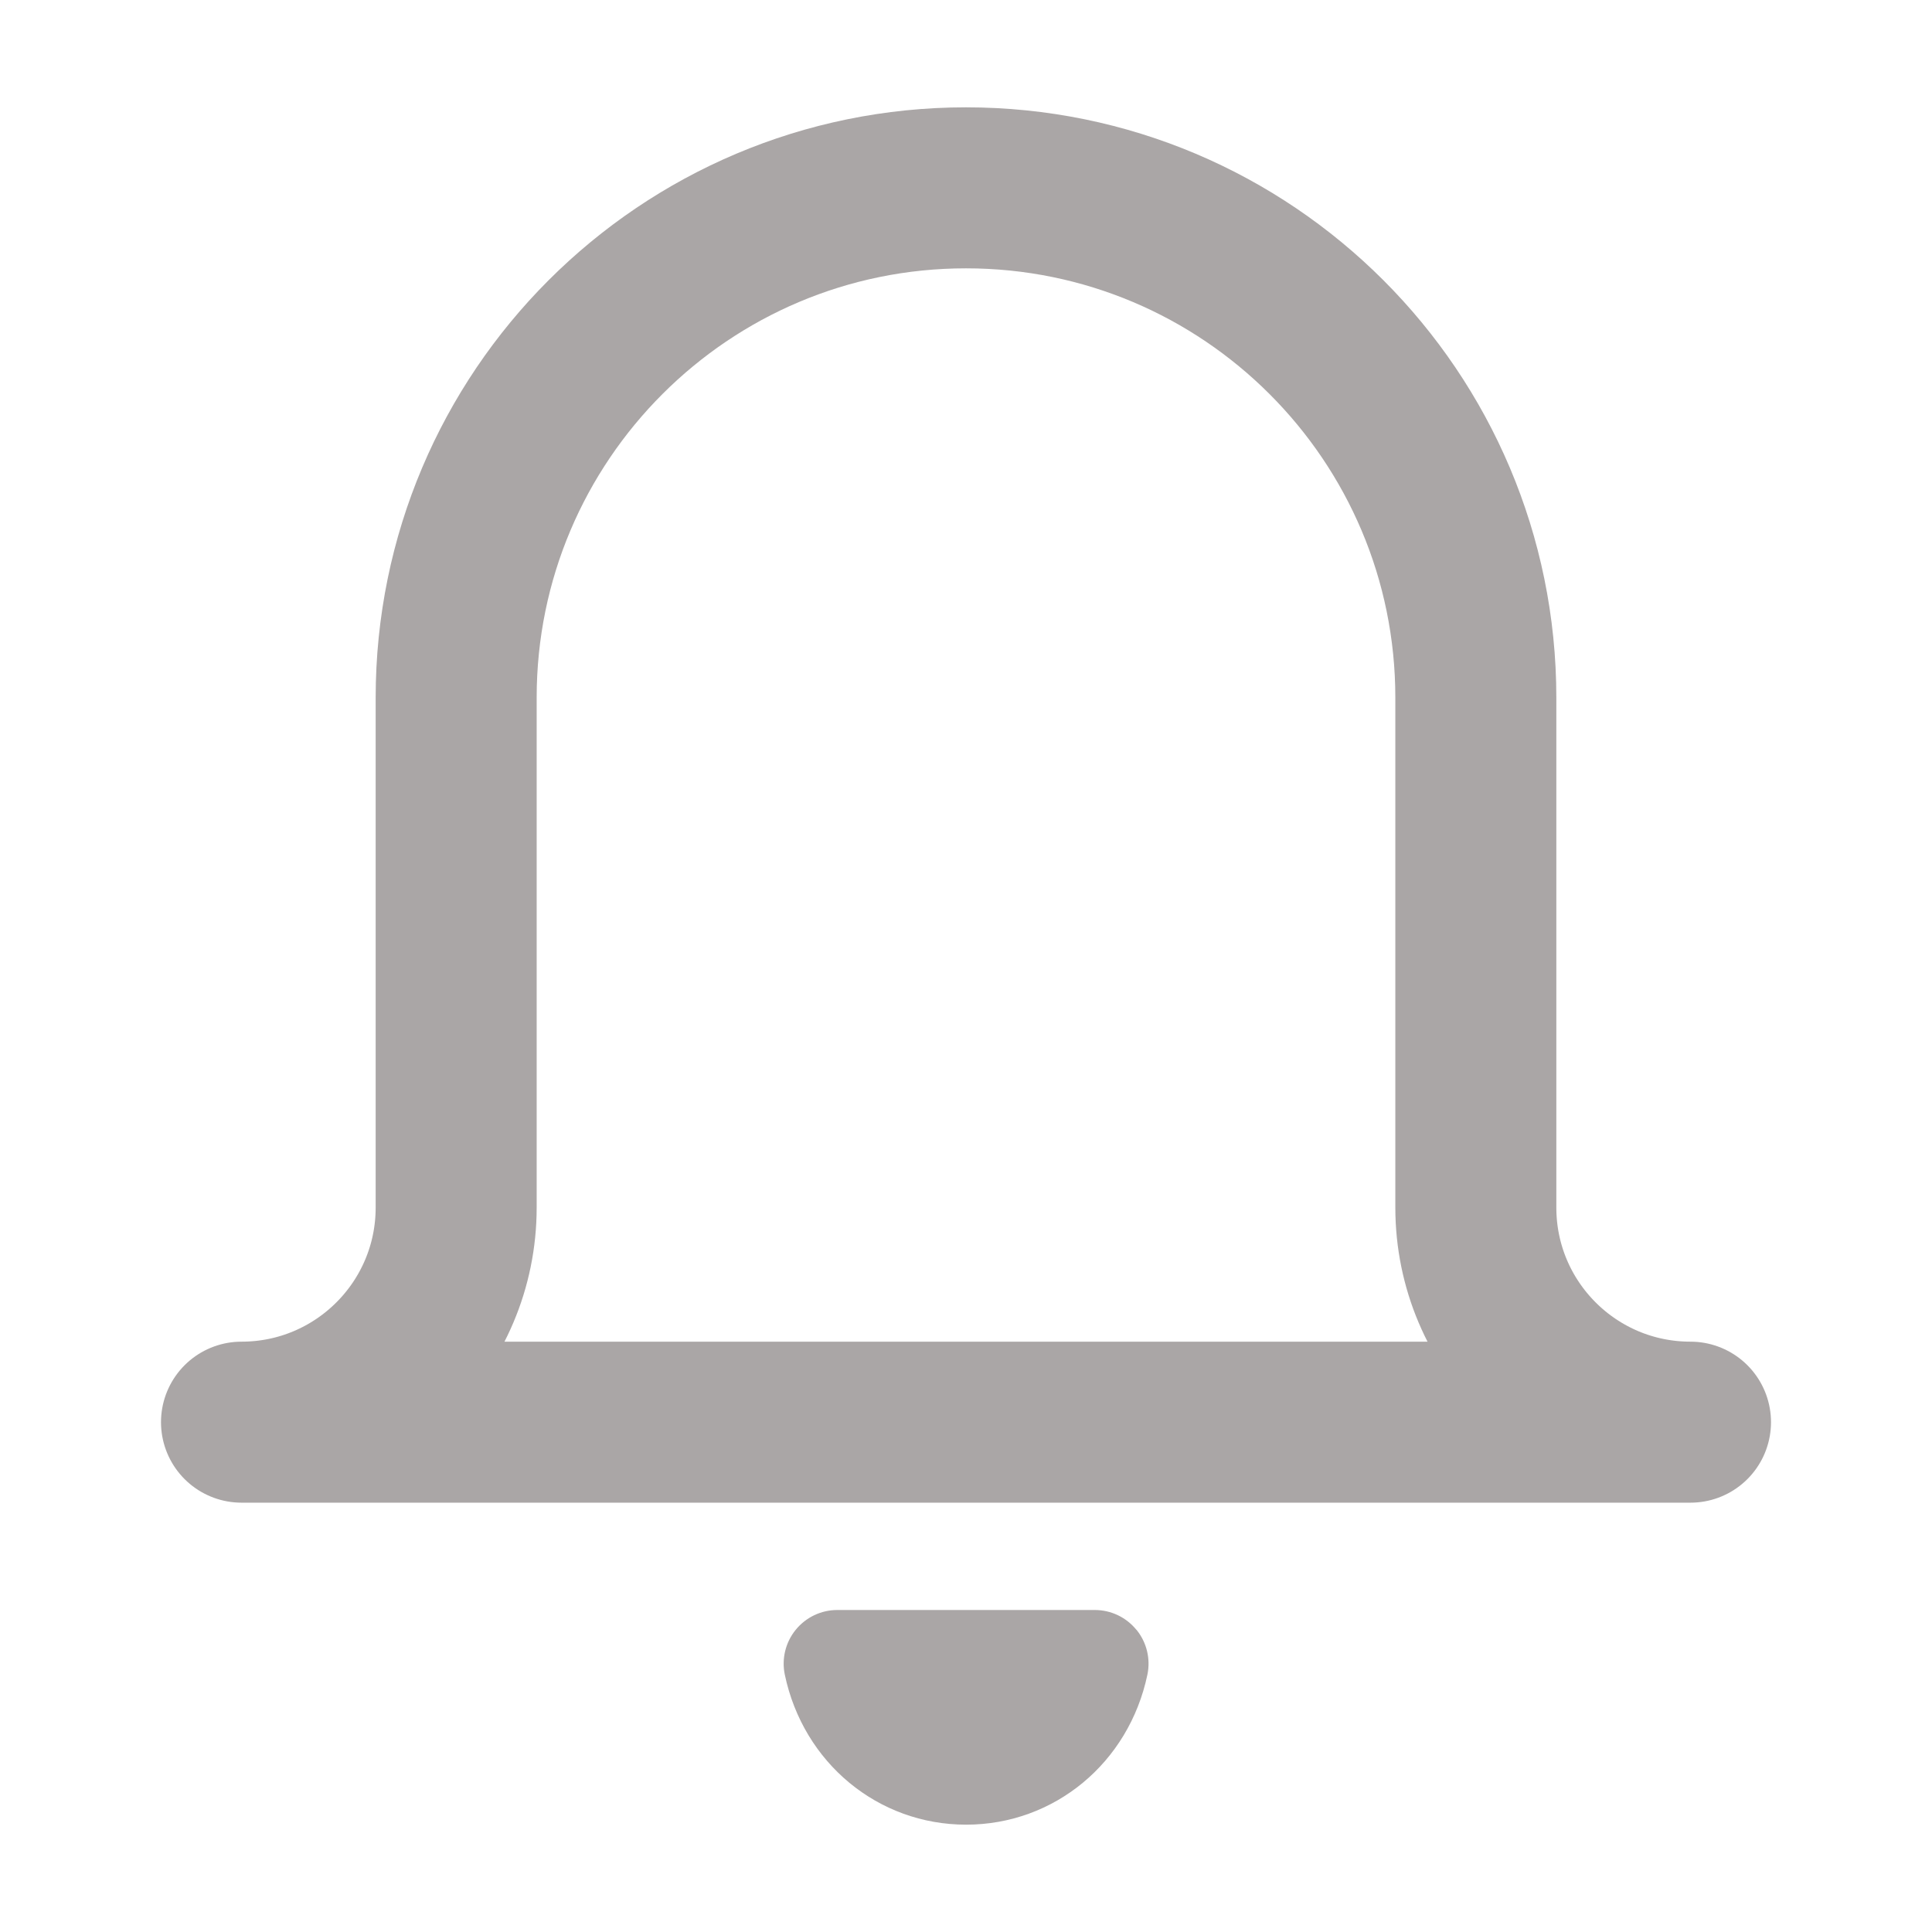 <svg xmlns="http://www.w3.org/2000/svg" height="18" width="18" viewBox="0 0 18 18"><title>bell</title><g fill="#aaa6a6" stroke="#aaa6a6" class="nc-icon-wrapper"><path d="M15.75,13.25c-1.105,0-2-.895-2-2V6.5c0-2.623-2.127-4.75-4.75-4.75h0c-2.623,0-4.75,2.127-4.75,4.75v4.75c0,1.105-.895,2-2,2H15.75Z" fill="none" stroke="#aaa6a6" stroke-linecap="round" stroke-linejoin="round" stroke-width="1.5"></path><path d="M10.588,15.185c-.095-.117-.237-.185-.388-.185h-2.399c-.151,0-.293,.068-.388,.185-.095,.117-.132,.271-.101,.418,.173,.822,.868,1.397,1.689,1.397s1.516-.575,1.689-1.397c.031-.147-.006-.301-.101-.418Z" data-color="color-2" data-stroke="none" stroke="none"></path></g></svg>